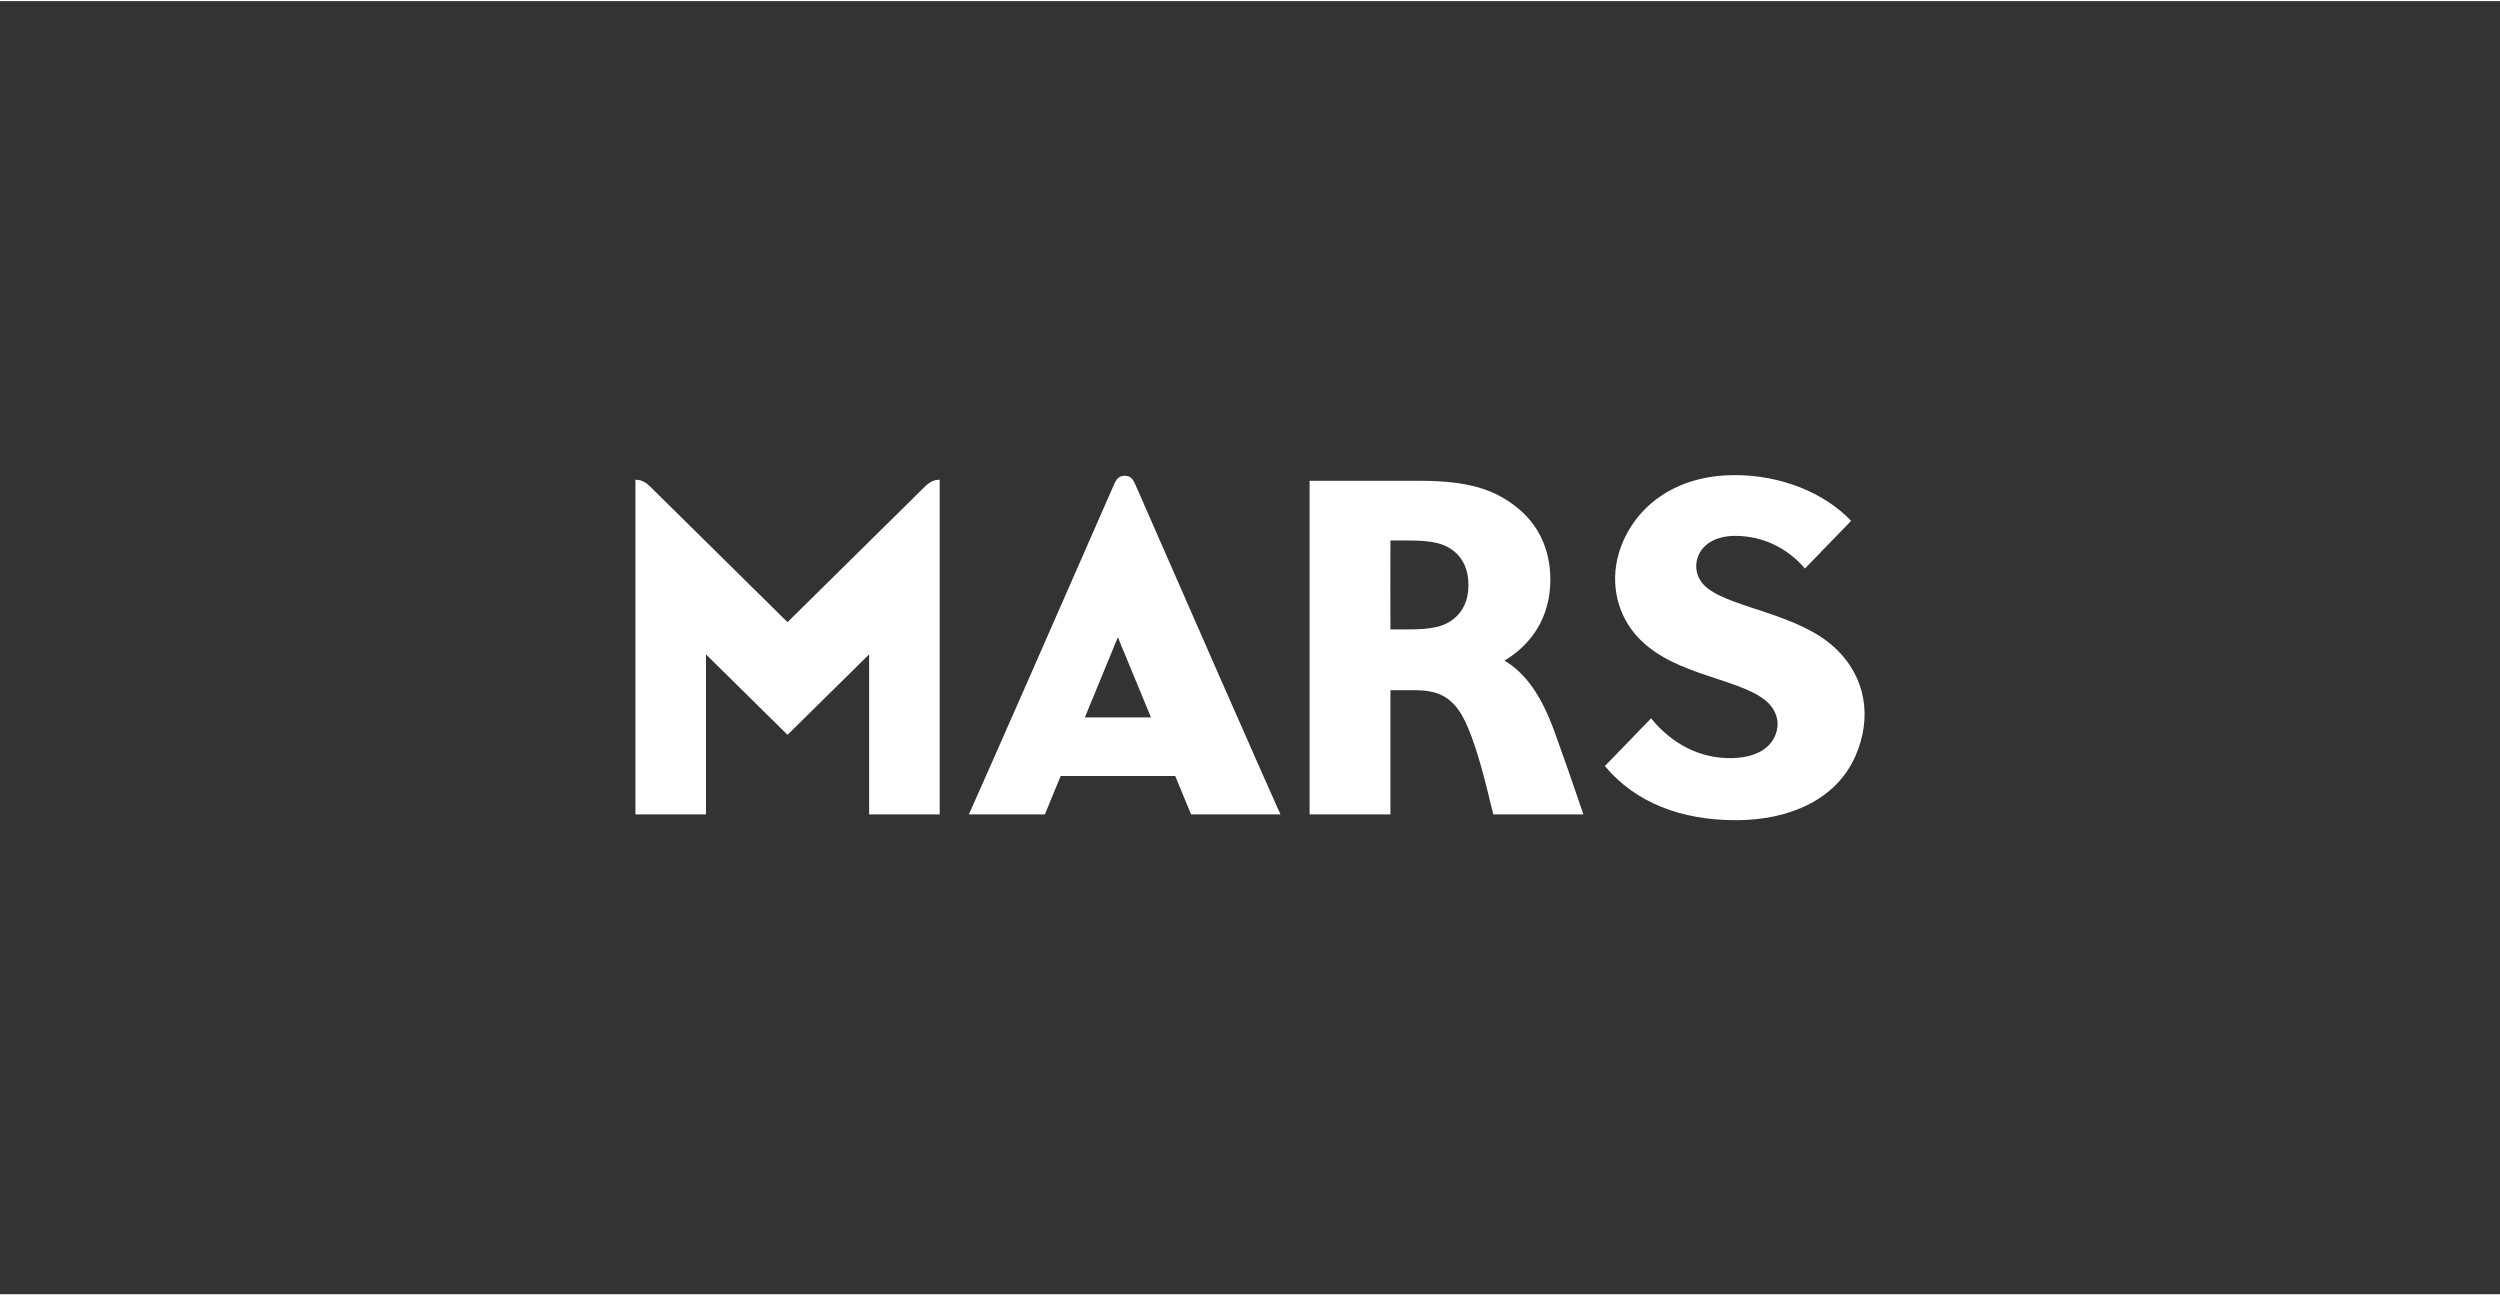 <svg width="193" height="100" viewBox="0 0 232 120" fill="none" xmlns="http://www.w3.org/2000/svg">
<rect x="0" y="0" width="232" height="120" fill="#333333" stroke="none"/>
<g clip-path="url(#clip0_63_1187)">
<g clip-path="url(#clip1_63_1187)">
<path fill-rule="evenodd" clip-rule="evenodd" d="M104.37 44.047C103.837 44.047 103.6 44.362 103.402 44.812C90.953 73.228 89.908 75.474 89.908 75.474C96.963 75.474 96.963 75.474 96.963 75.474C98.431 71.909 98.431 71.909 98.431 71.909C109.06 71.909 109.06 71.909 109.06 71.909C110.534 75.474 110.534 75.474 110.534 75.474C118.831 75.474 118.831 75.474 118.831 75.474C118.831 75.474 118.122 74.015 105.338 44.812C105.14 44.362 104.903 44.047 104.37 44.047M100.675 66.472C103.737 59.033 103.737 59.033 103.737 59.033C106.811 66.472 106.811 66.472 106.811 66.472H100.675ZM139.611 61.199C142.036 59.766 143.873 57.264 143.873 53.678C143.873 50.862 142.735 48.539 140.755 46.972C138.748 45.376 136.427 44.513 131.682 44.513C121.531 44.513 121.531 44.513 121.531 44.513C121.531 75.474 121.531 75.474 121.531 75.474C129.032 75.474 129.032 75.474 129.032 75.474C129.032 63.949 129.032 63.949 129.032 63.949C131.358 63.949 131.358 63.949 131.358 63.949C133.887 63.949 135.163 64.899 136.224 67.411C137.12 69.538 137.753 72.061 138.577 75.474C146.941 75.474 146.941 75.474 146.941 75.474C145.753 71.963 145.159 70.303 144.269 67.829C143.048 64.443 141.569 62.36 139.611 61.199M134.816 57.4C133.909 58.089 132.738 58.306 130.632 58.306C129.032 58.306 129.032 58.306 129.032 58.306C129.032 58.306 129.015 50.053 129.032 50.053C130.632 50.053 130.632 50.053 130.632 50.053C132.831 50.053 133.925 50.292 134.811 50.954C135.823 51.714 136.273 52.853 136.273 54.172C136.273 55.61 135.768 56.668 134.816 57.4ZM73.082 57.633C60.341 45.056 60.341 45.056 60.341 45.056C59.956 44.682 59.572 44.416 58.967 44.416C58.967 75.474 58.967 75.474 58.967 75.474C65.516 75.474 65.516 75.474 65.516 75.474C65.516 60.623 65.516 60.623 65.516 60.623C73.082 68.089 73.082 68.089 73.082 68.089C80.654 60.623 80.654 60.623 80.654 60.623C80.654 75.474 80.654 75.474 80.654 75.474C87.203 75.474 87.203 75.474 87.203 75.474C87.203 44.416 87.203 44.416 87.203 44.416C86.598 44.416 86.213 44.682 85.828 45.056L73.082 57.633ZM170.294 60.026C166.951 56.89 160.886 56.353 158.488 54.508C157.548 53.786 157.213 52.723 157.521 51.708C157.9 50.45 159.17 49.625 161.034 49.625C163.602 49.625 165.906 50.781 167.501 52.653C171.784 48.23 171.784 48.23 171.784 48.23C169.26 45.583 165.23 43.987 160.985 43.987C156.036 43.987 152.302 46.348 150.636 50.113C149.344 53.038 149.789 56.087 151.378 58.279C154.452 62.522 160.941 62.653 163.751 64.828C164.751 65.604 165.312 66.858 164.713 68.209C164.196 69.392 162.893 70.195 160.759 70.249C157.801 70.319 155.162 68.952 153.221 66.559C148.931 70.987 148.931 70.987 148.931 70.987C151.769 74.378 155.992 76.011 161.095 76.011C166.055 76.011 170.41 74.107 172.186 70.048C173.742 66.5 173.181 62.729 170.294 60.026" fill="white"/>
</g>
</g>
<defs>
<clipPath id="clip0_63_1187">
<rect width="232" height="120" fill="white"/>
</clipPath>
<clipPath id="clip1_63_1187">
<rect width="116" height="34" fill="white" transform="translate(58 43)"/>
</clipPath>
</defs>
</svg>
